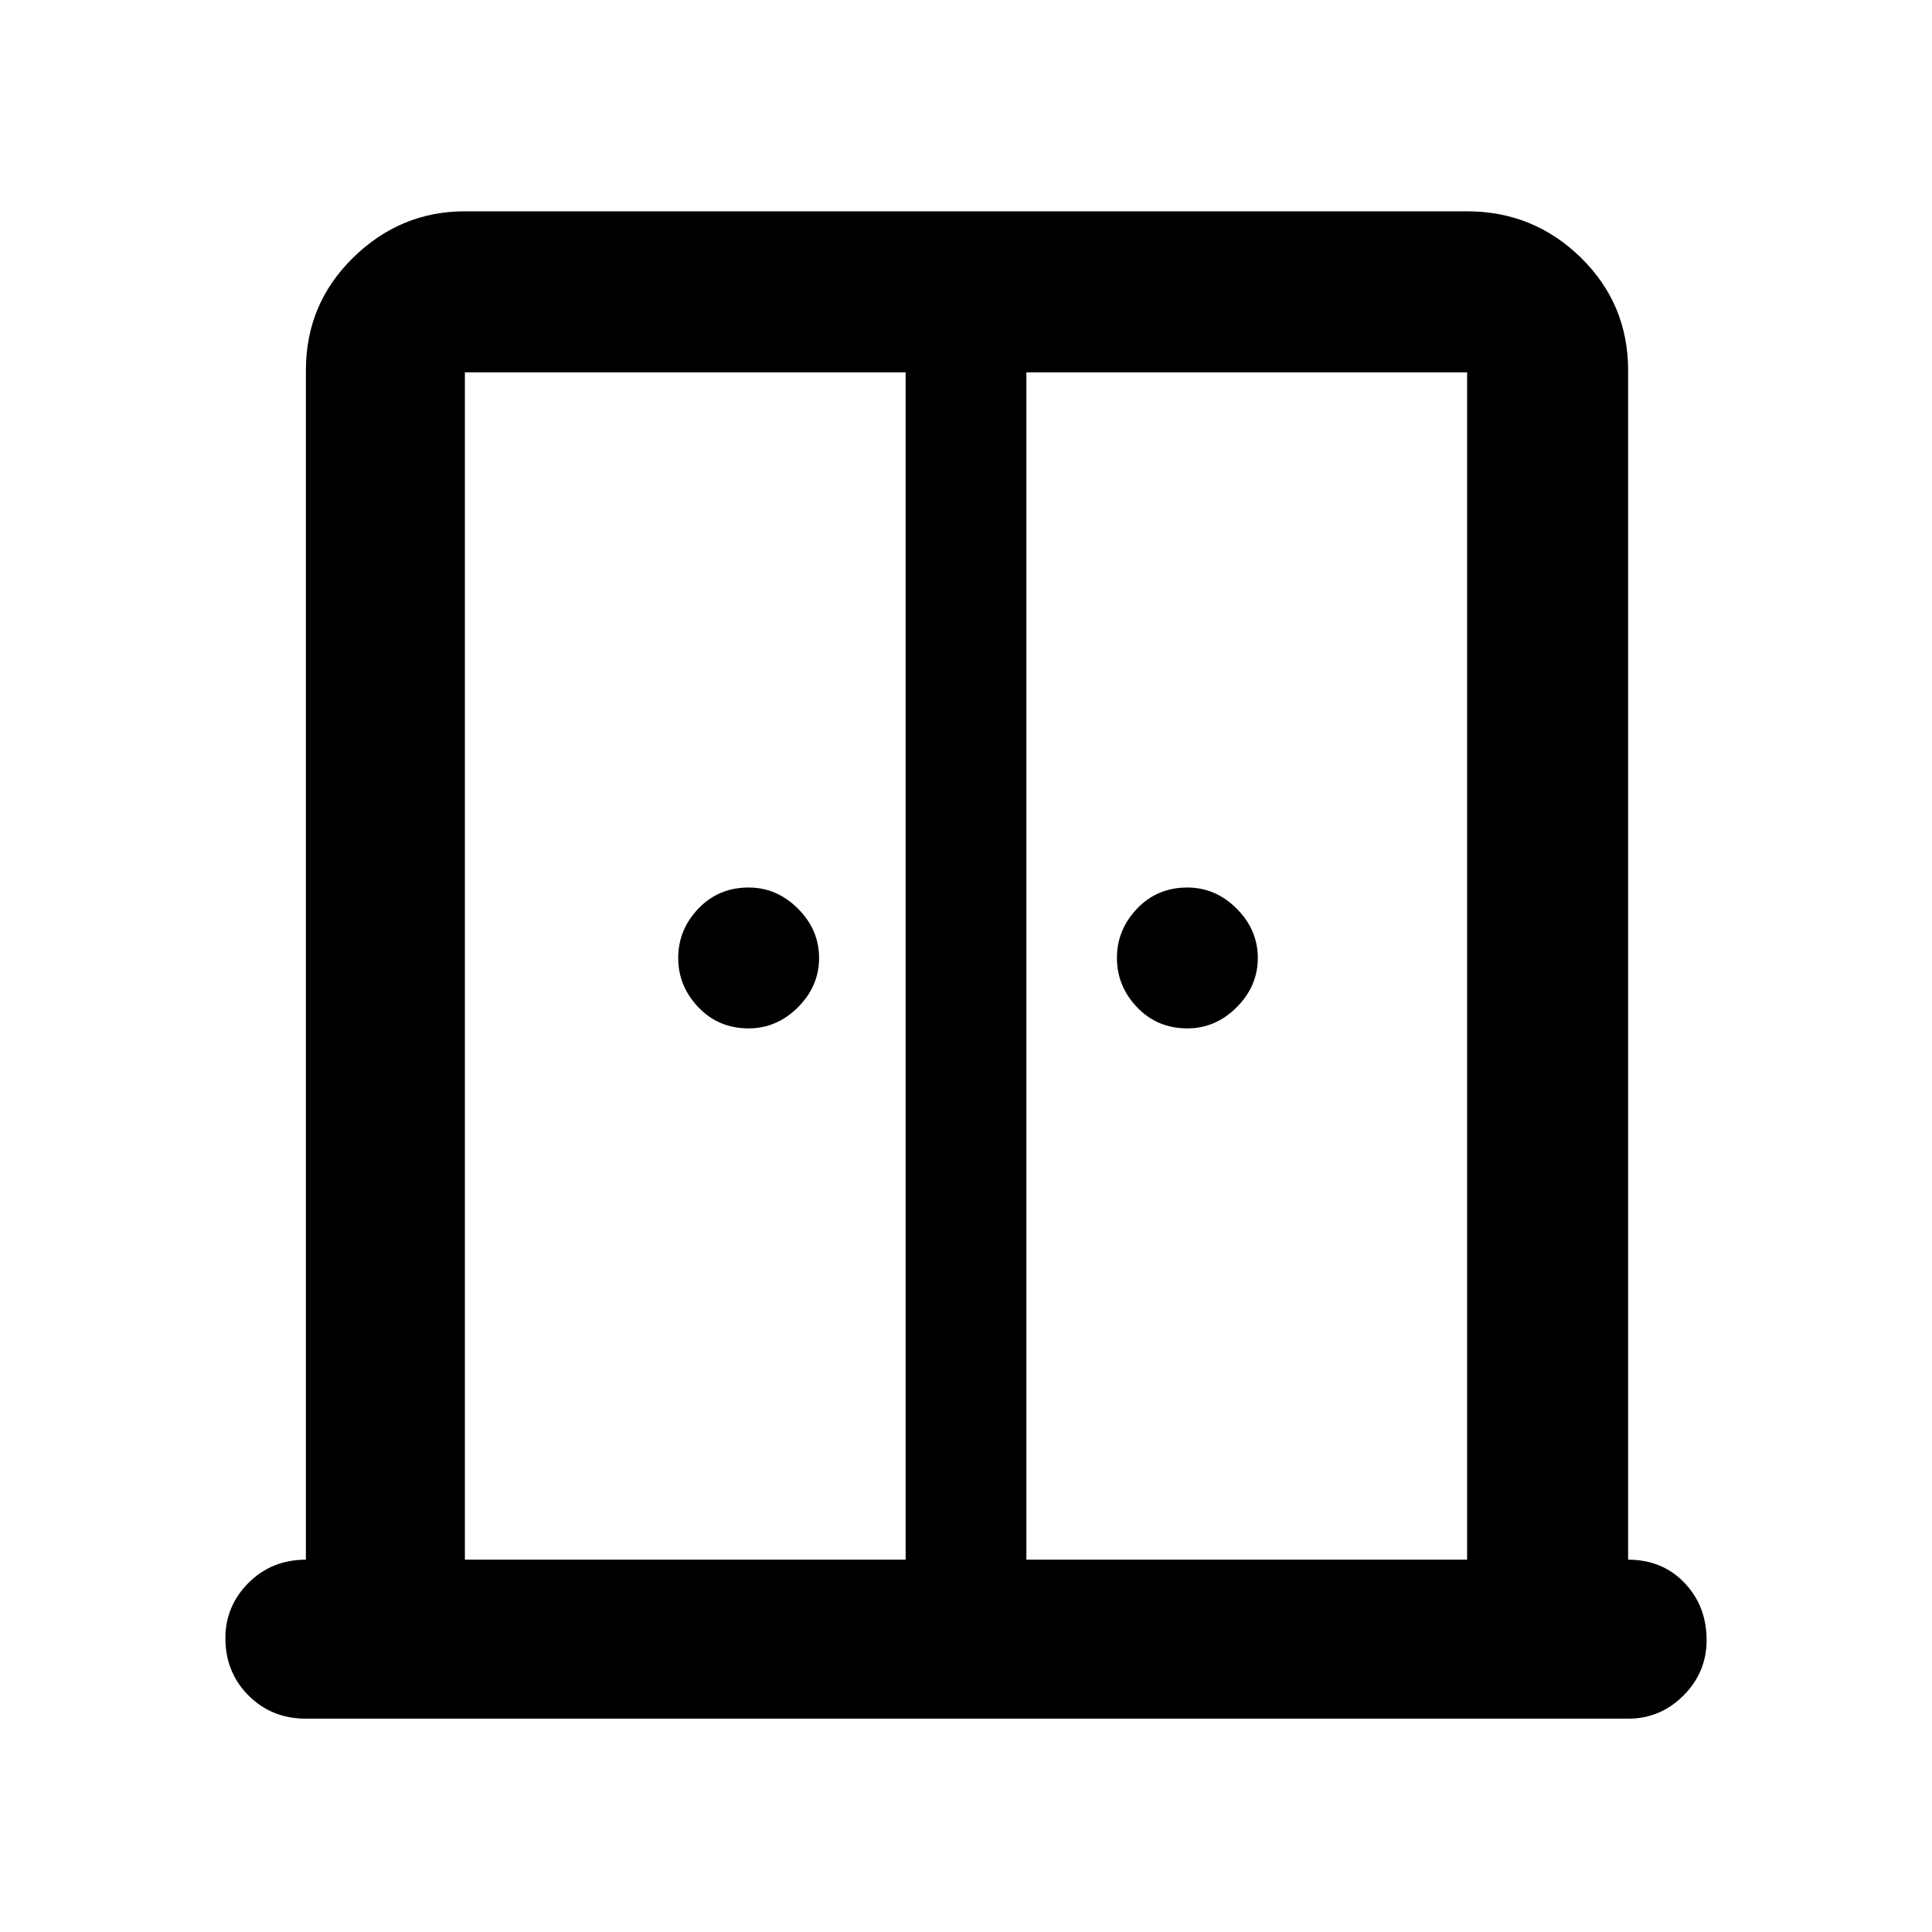 <svg xmlns="http://www.w3.org/2000/svg" height="48" width="48"><path d="M18.6 25.55q-.75 0-1.25-.525t-.5-1.225q0-.7.5-1.225.5-.525 1.25-.525.7 0 1.225.525.525.525.525 1.225 0 .7-.525 1.225-.525.525-1.225.525Zm10.9 0q-.75 0-1.25-.525t-.5-1.225q0-.7.5-1.225.5-.525 1.25-.525.7 0 1.225.525.525.525.525 1.225 0 .7-.525 1.225-.525.525-1.225.525ZM7.6 42.7q-.85 0-1.425-.575Q5.6 41.55 5.6 40.7q0-.8.575-1.375T7.6 38.75V9.2q0-1.65 1.175-2.8t2.775-1.15h24.9q1.65 0 2.825 1.15 1.175 1.15 1.175 2.8v29.55q.85 0 1.4.575.55.575.55 1.425 0 .8-.575 1.375t-1.375.575Zm3.95-3.95H22.5V9.25H11.55Zm13.95 0h10.95V9.25H25.5ZM24 21.9Z"/></svg>